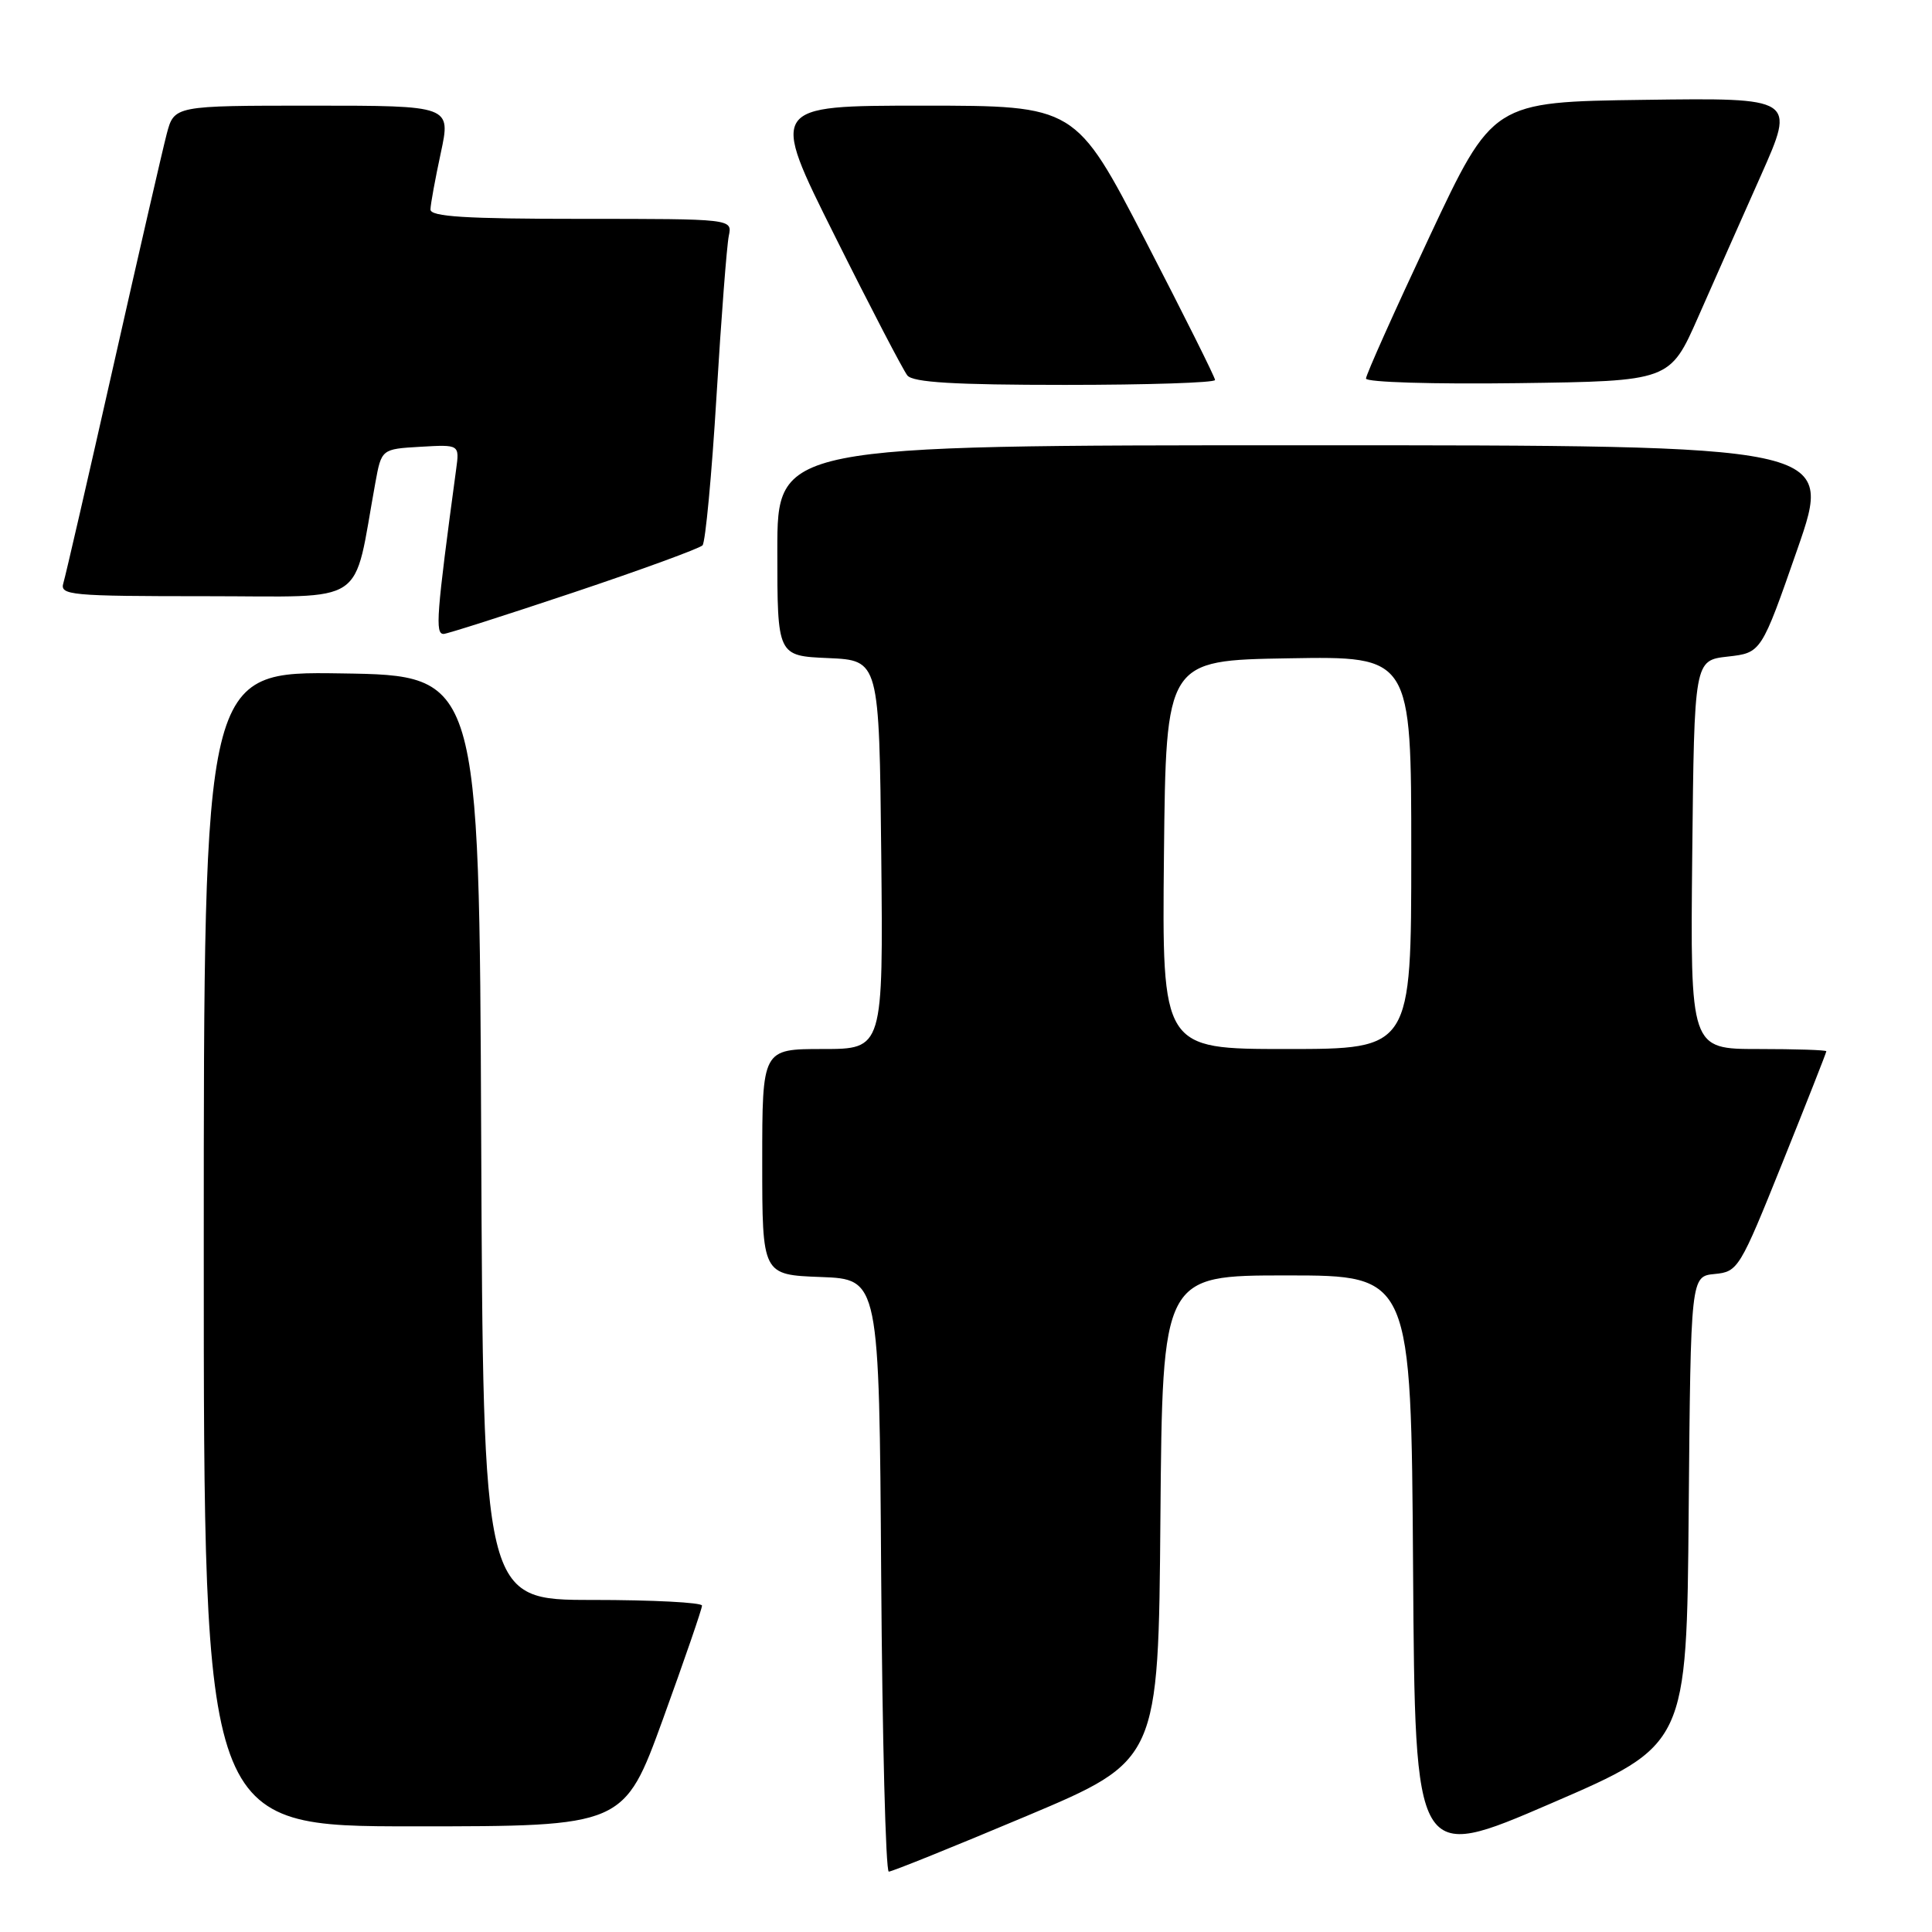 <?xml version="1.0" encoding="UTF-8" standalone="no"?>
<!DOCTYPE svg PUBLIC "-//W3C//DTD SVG 1.1//EN" "http://www.w3.org/Graphics/SVG/1.1/DTD/svg11.dtd" >
<svg xmlns="http://www.w3.org/2000/svg" xmlns:xlink="http://www.w3.org/1999/xlink" version="1.1" viewBox="0 0 256 256">
 <g >
 <path fill="currentColor"
d=" M 136.01 240.64 C 153.50 233.27 153.50 233.27 153.76 201.14 C 154.03 169.00 154.03 169.00 170.50 169.00 C 186.98 169.00 186.98 169.00 187.24 207.87 C 187.50 246.74 187.50 246.74 205.50 238.97 C 223.50 231.20 223.50 231.20 223.76 200.16 C 224.03 169.12 224.03 169.12 227.21 168.81 C 230.30 168.51 230.53 168.13 236.19 154.05 C 239.39 146.10 242.00 139.46 242.00 139.30 C 242.00 139.13 237.94 139.00 232.98 139.00 C 223.97 139.00 223.97 139.00 224.23 113.25 C 224.50 87.50 224.50 87.50 228.94 87.00 C 233.38 86.50 233.38 86.50 238.17 72.75 C 242.95 59.00 242.95 59.00 172.98 59.00 C 103.00 59.00 103.00 59.00 103.00 72.95 C 103.00 86.91 103.00 86.91 109.75 87.20 C 116.50 87.50 116.50 87.50 116.77 113.25 C 117.03 139.00 117.03 139.00 109.02 139.00 C 101.00 139.00 101.00 139.00 101.00 153.96 C 101.00 168.92 101.00 168.92 108.75 169.21 C 116.50 169.50 116.50 169.50 116.76 208.75 C 116.91 230.34 117.36 248.00 117.77 248.00 C 118.19 248.00 126.39 244.69 136.01 240.64 Z  M 87.86 227.75 C 90.70 219.91 93.03 213.16 93.02 212.75 C 93.01 212.34 86.48 212.00 78.51 212.00 C 64.02 212.00 64.02 212.00 63.76 150.75 C 63.50 89.50 63.50 89.50 45.25 89.23 C 27.00 88.95 27.00 88.95 27.00 165.48 C 27.00 242.00 27.00 242.00 54.84 242.00 C 82.68 242.00 82.68 242.00 87.86 227.75 Z  M 75.98 78.51 C 85.00 75.49 92.70 72.67 93.09 72.26 C 93.47 71.84 94.31 62.95 94.94 52.50 C 95.57 42.05 96.31 32.49 96.57 31.25 C 97.04 29.00 97.04 29.00 77.02 29.00 C 61.65 29.00 57.01 28.71 57.04 27.75 C 57.05 27.06 57.67 23.69 58.41 20.25 C 59.75 14.00 59.75 14.00 41.41 14.00 C 23.08 14.00 23.08 14.00 22.09 17.75 C 21.55 19.81 18.37 33.65 15.02 48.50 C 11.67 63.35 8.69 76.29 8.40 77.25 C 7.90 78.87 9.26 79.00 27.36 79.00 C 49.07 79.00 46.70 80.58 49.73 64.00 C 50.55 59.50 50.55 59.50 55.72 59.20 C 60.89 58.90 60.89 58.90 60.44 62.20 C 57.82 81.59 57.64 84.00 58.78 84.00 C 59.22 84.00 66.95 81.53 75.98 78.51 Z  M 161.00 50.35 C 161.00 49.99 156.84 41.67 151.76 31.85 C 142.51 14.00 142.51 14.00 122.25 14.00 C 101.99 14.00 101.99 14.00 110.61 31.25 C 115.34 40.74 119.68 49.06 120.23 49.75 C 120.98 50.67 126.43 51.00 141.12 51.00 C 152.06 51.00 161.00 50.71 161.00 50.35 Z  M 225.02 42.00 C 227.08 37.33 230.82 28.88 233.34 23.23 C 237.90 12.96 237.90 12.96 217.85 13.23 C 197.80 13.50 197.80 13.50 189.40 31.39 C 184.78 41.23 181.00 49.67 181.00 50.16 C 181.00 50.65 189.94 50.92 201.13 50.77 C 221.27 50.50 221.27 50.50 225.02 42.00 Z  M 154.23 113.25 C 154.50 87.50 154.50 87.50 170.75 87.23 C 187.00 86.95 187.00 86.95 187.00 112.98 C 187.00 139.00 187.00 139.00 170.48 139.00 C 153.97 139.00 153.97 139.00 154.23 113.25 Z "/>
</g>
</svg>